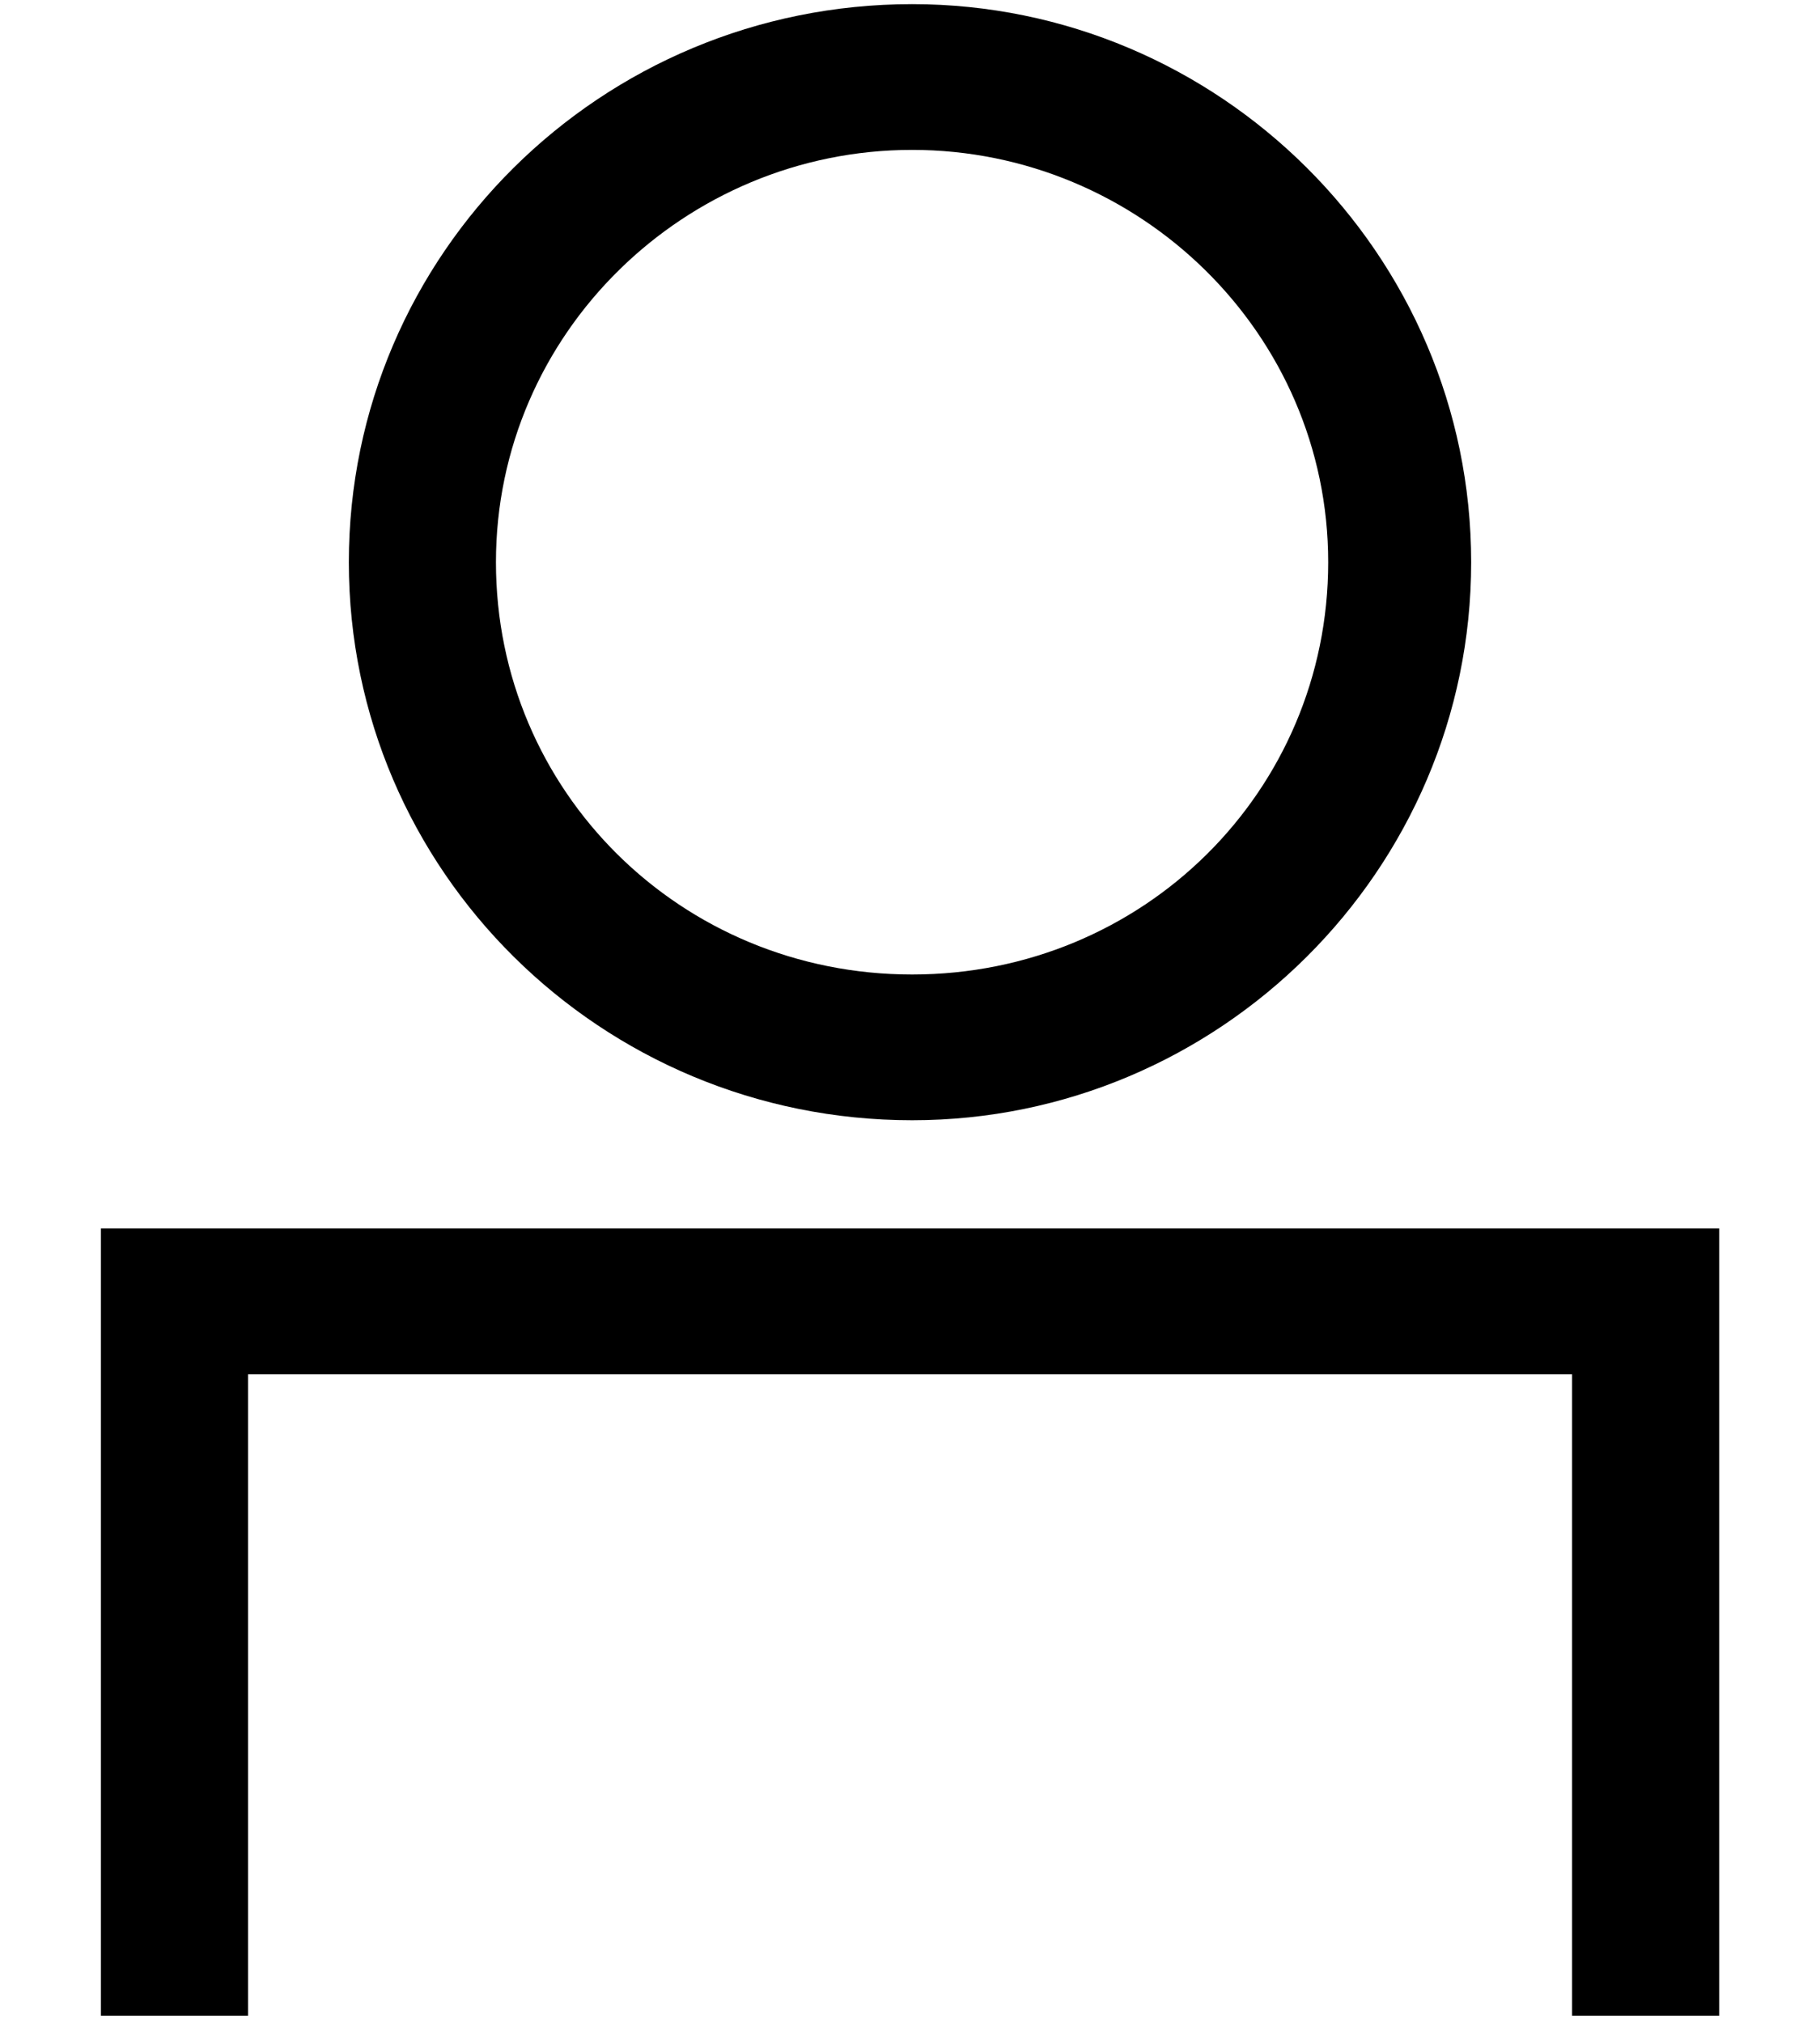 <svg width="18" height="20" viewBox="0 0 18 20" fill="none" xmlns="http://www.w3.org/2000/svg">
<g clip-path="url(#clip0_33_169)">
<path d="M9.021 11.076C5.944 11.076 3.45 8.606 3.45 5.559C3.45 2.512 5.944 0.041 9.021 0.041C12.055 0.041 14.55 2.512 14.55 5.559C14.55 8.606 12.055 11.076 9.021 11.076ZM9.021 1.482C6.776 1.482 4.905 3.294 4.905 5.559C4.905 7.823 6.734 9.635 9.021 9.635C11.307 9.635 13.136 7.823 13.136 5.559C13.136 3.294 11.265 1.482 9.021 1.482Z" fill="black"/>
<path d="M17.003 19.929H15.548V13.588H2.453V19.929H0.998V12.146H17.003V19.929Z" fill="black"/>
</g>
<defs>
<clipPath id="clip0_33_169">
<rect width="18" height="19.929" fill="white"/>
</clipPath>
</defs>
</svg>
